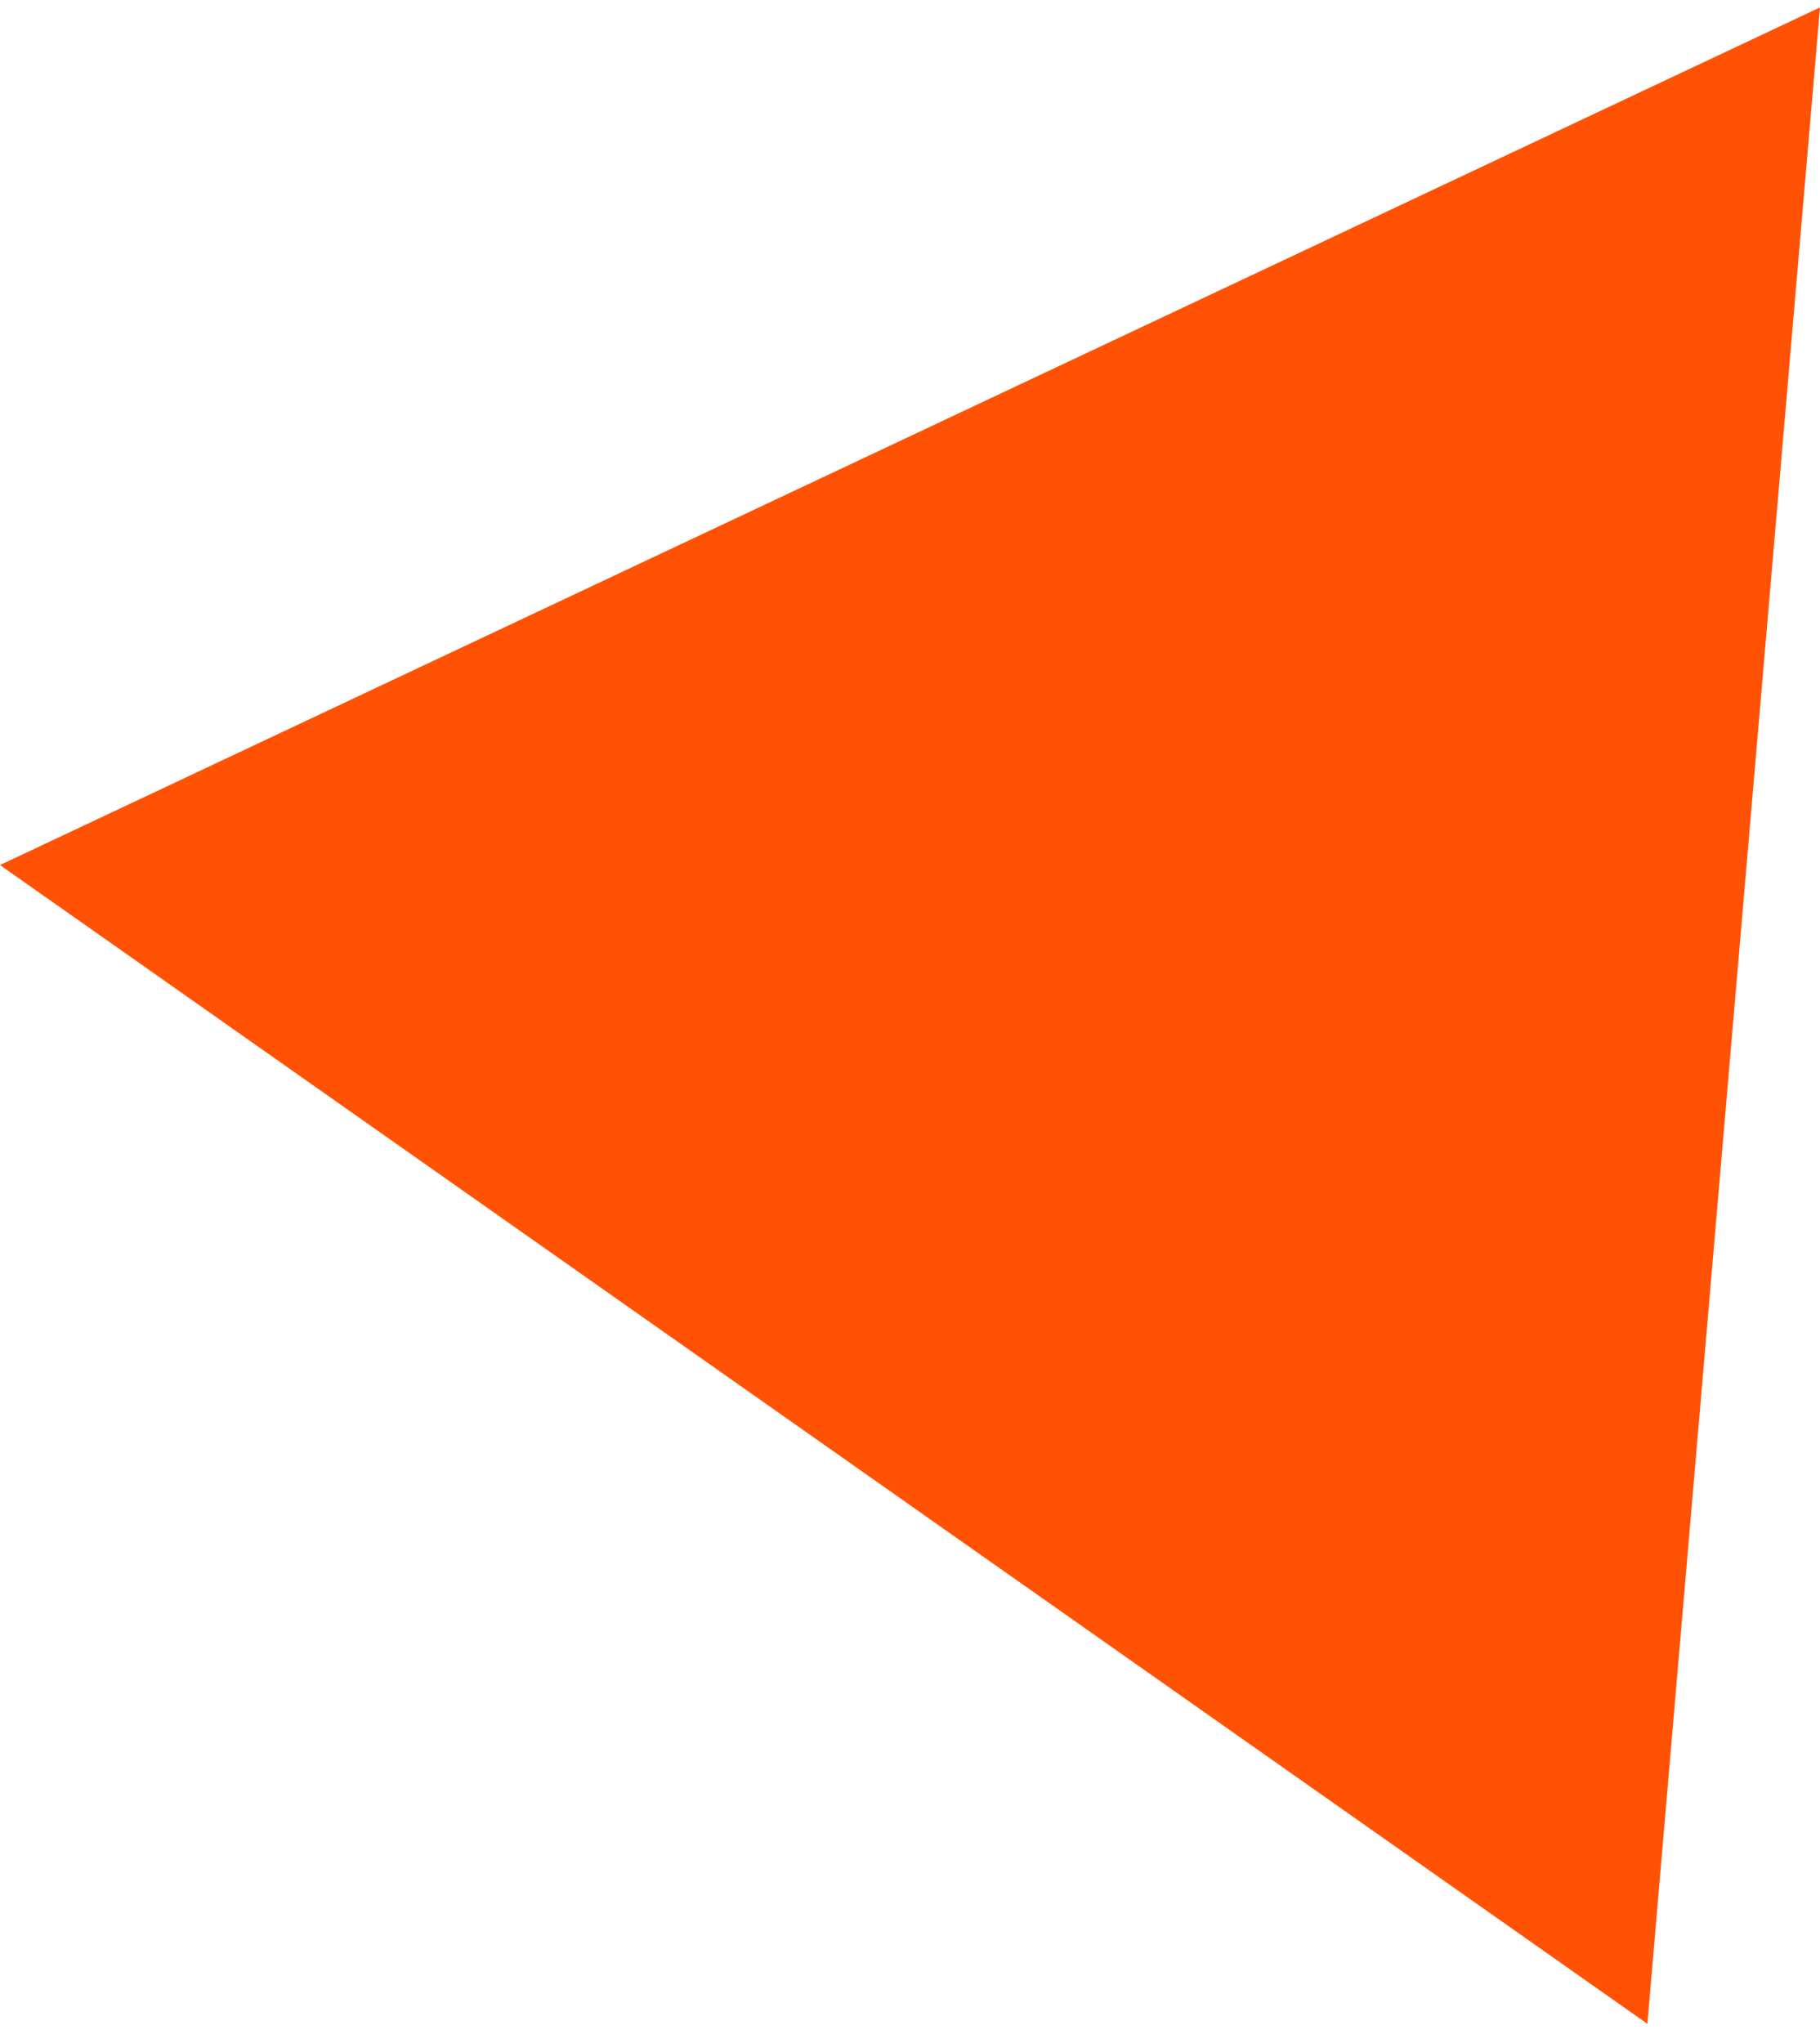 
<svg width="49px" height="55px" viewBox="221 1849 49 55" version="1.1" xmlns="http://www.w3.org/2000/svg" xmlns:xlink="http://www.w3.org/1999/xlink">
    <!-- Generator: Sketch 39 (31667) - http://www.bohemiancoding.com/sketch -->
    <desc>Created with Sketch.</desc>
    <defs></defs>
    <polyline id="Page-1-Copy-2" stroke="none" fill="#FF5204" fill-rule="evenodd" points="270 1849.2 221 1872.287 265.353 1903.481 270 1849.2"></polyline>
</svg>
